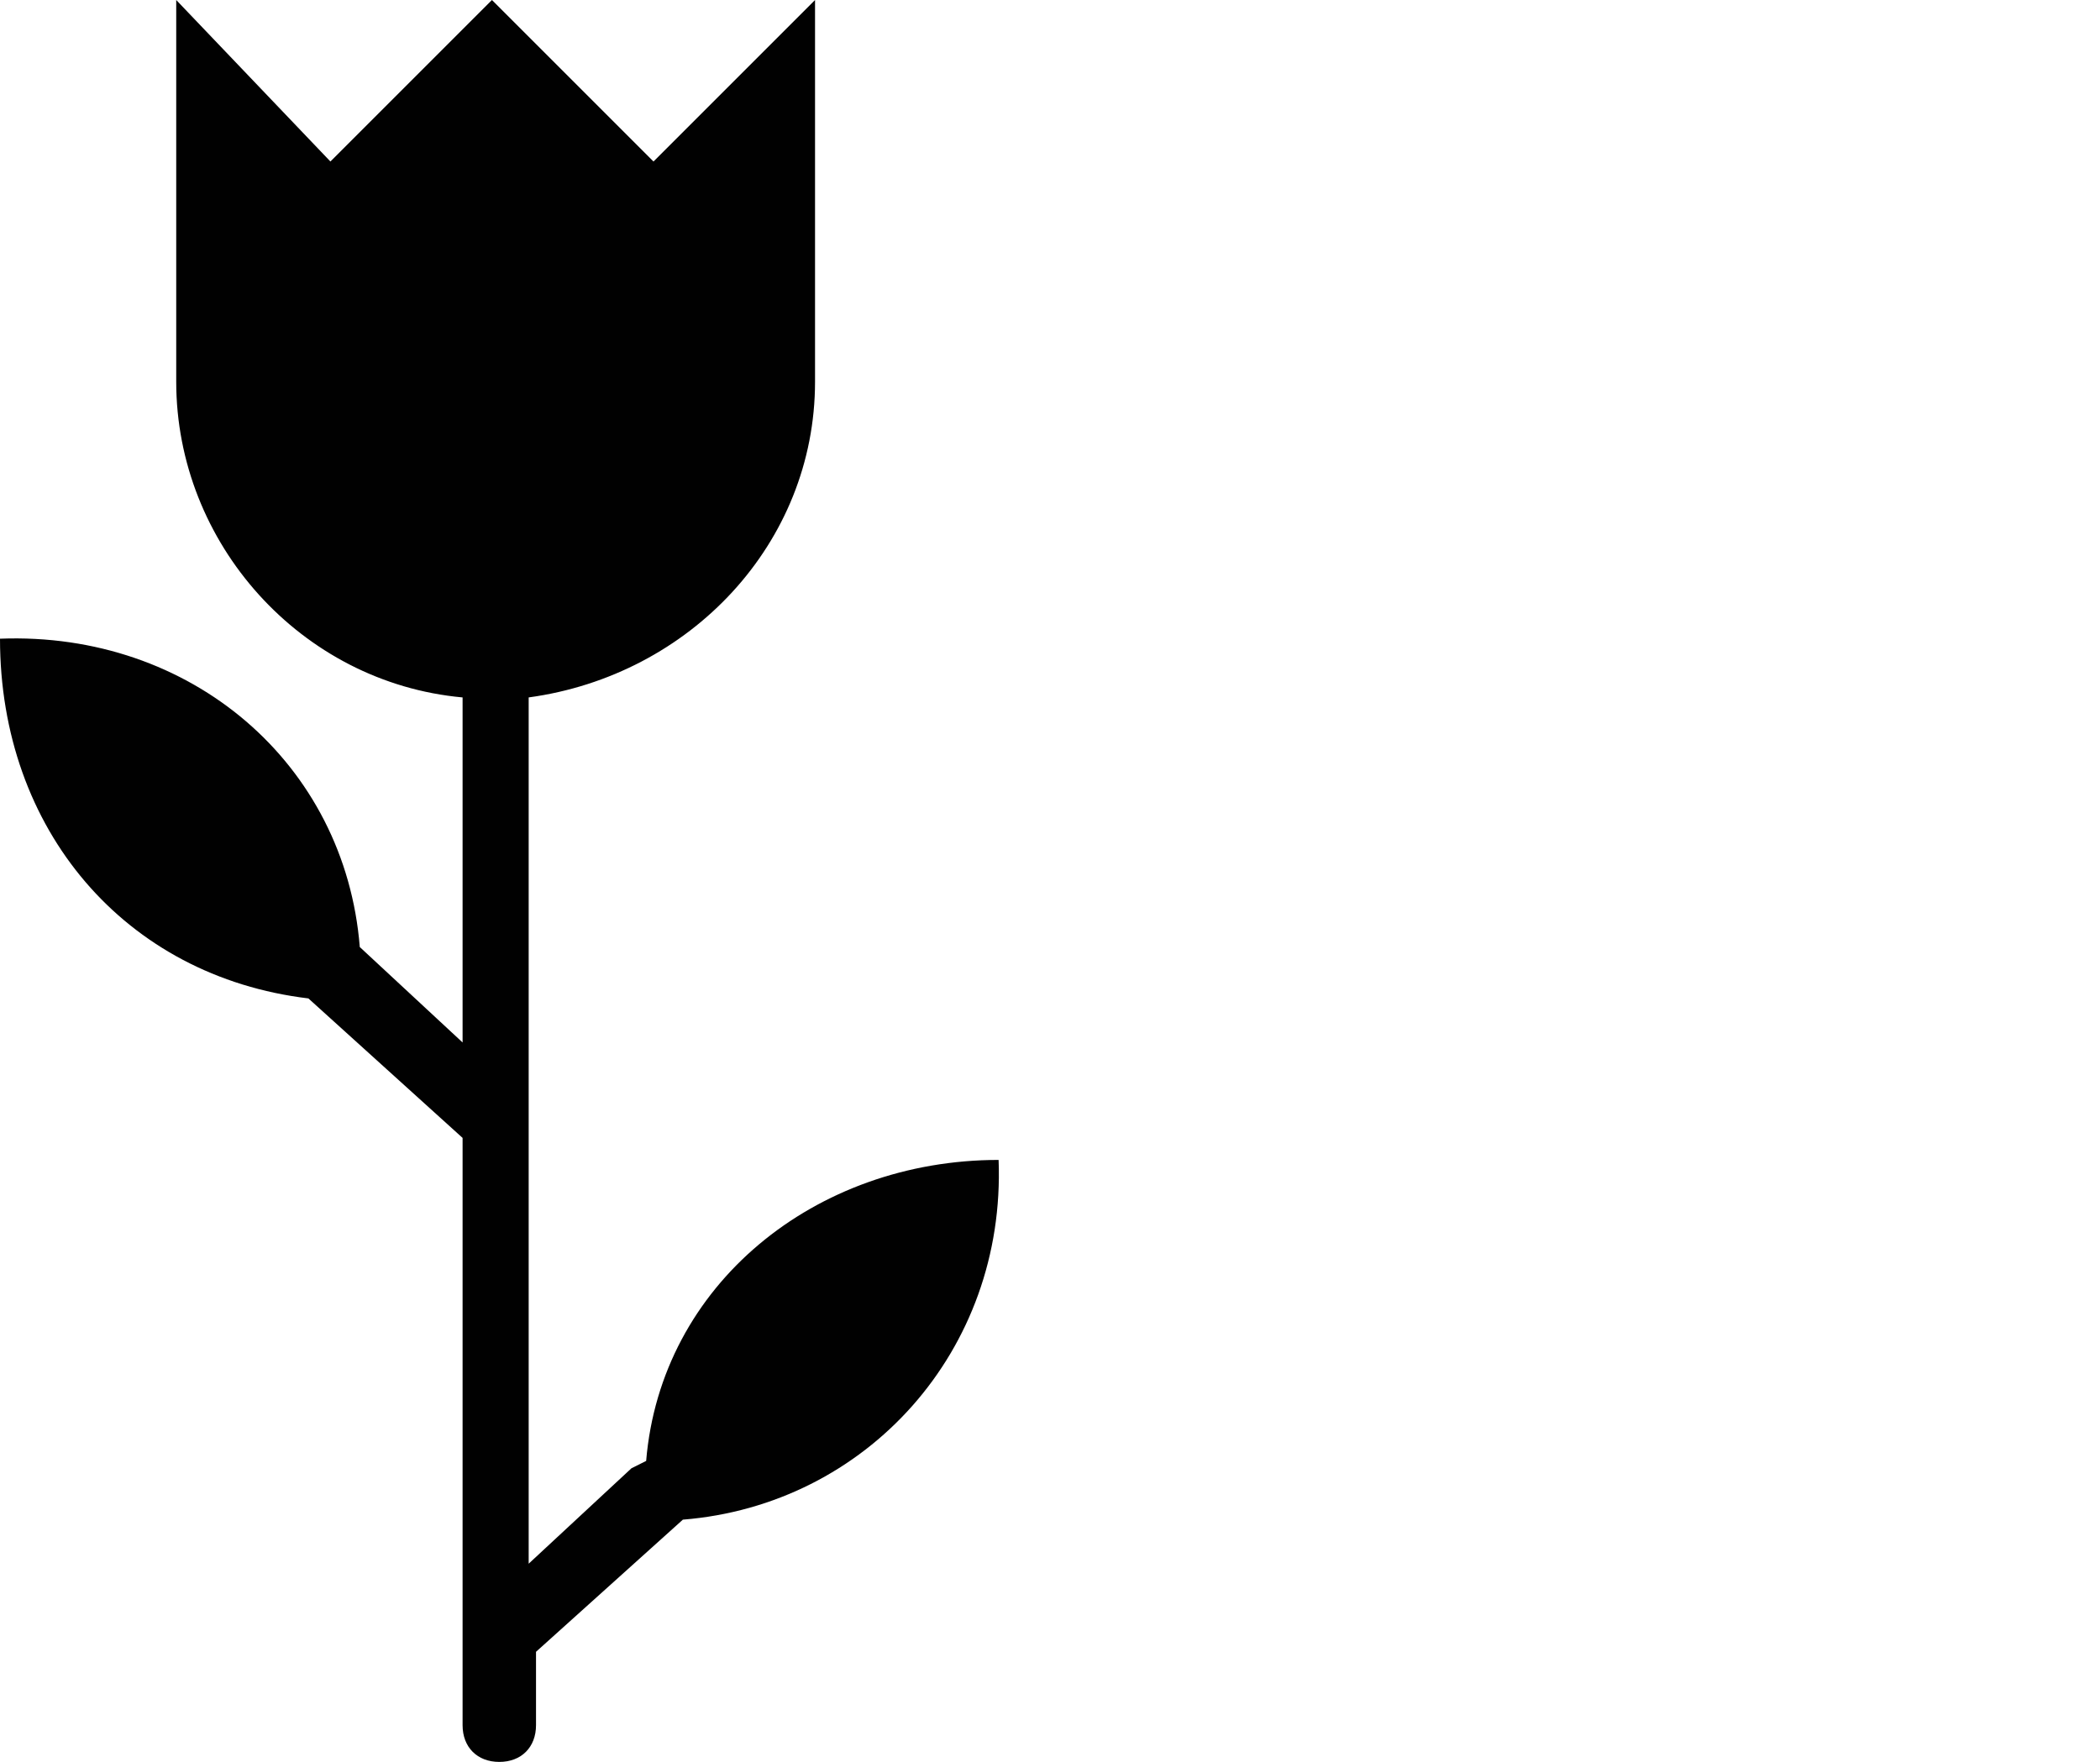 <?xml version="1.0" encoding="UTF-8"?><svg id="a" xmlns="http://www.w3.org/2000/svg" viewBox="0 0 28.6 24"><defs><style>.b{fill:#010101;}</style></defs><path class="b" d="M8.6,20l-1.4,1.3V9.5c2.2-.3,3.9-2.1,3.9-4.3V0l-2.2,2.2L6.7,0l-2.2,2.2L2.4,0V5.2c0,2.2,1.7,4.1,3.9,4.3v4.7l-1.4-1.3C4.7,10.4,2.6,8.6,0,8.7c0,2.6,1.7,4.6,4.2,4.9l2.1,1.9v8c0,.3,.2,.5,.5,.5s.5-.2,.5-.5v-1l2-1.8c2.5-.2,4.4-2.3,4.3-4.9-2.5,0-4.6,1.7-4.8,4.1Z"/></svg>